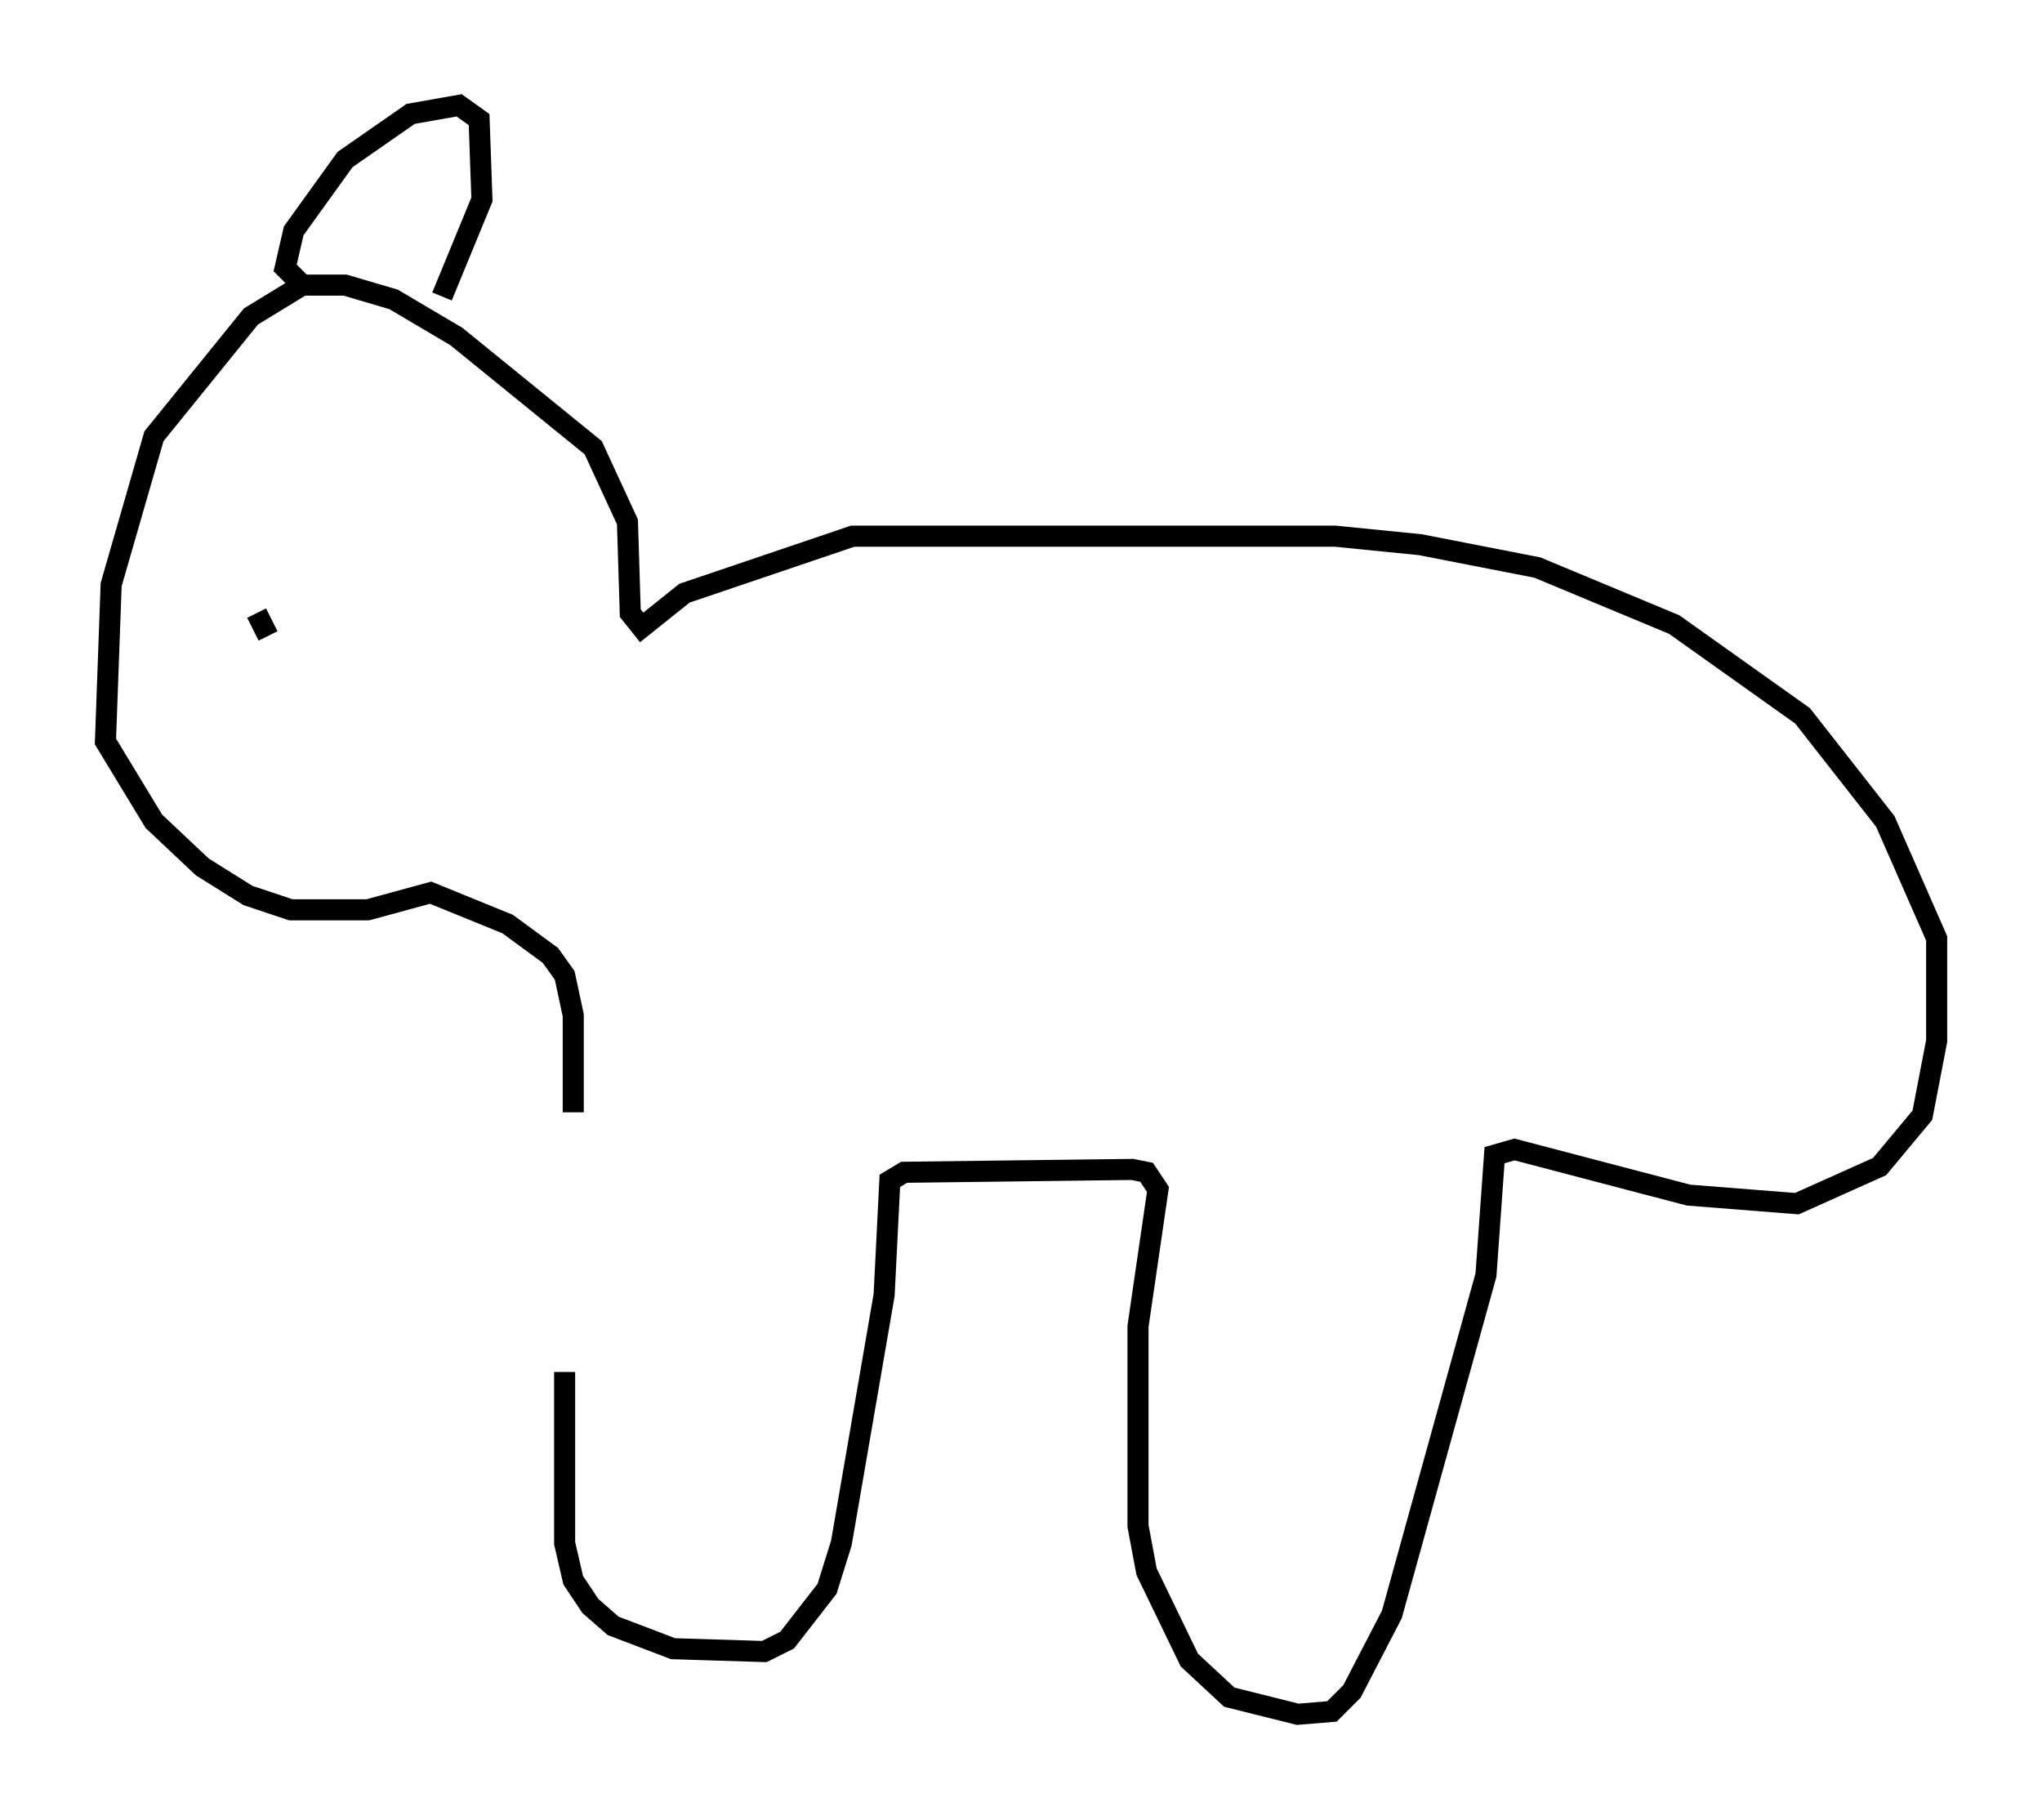 <?xml version="1.0" encoding="utf-8" ?>
<svg baseProfile="full" height="86.319" version="1.1" width="96.873" xmlns="http://www.w3.org/2000/svg" xmlns:ev="http://www.w3.org/2001/xml-events" xmlns:xlink="http://www.w3.org/1999/xlink"><defs /><rect fill="white" height="86.319" width="96.873" x="0" y="0" /><path d="M27.733, 51.549 m-0.947, 13.532 l0.0, 8.119 0.406, 1.759 l0.812, 1.218 1.083, 0.947 l2.842, 1.083 4.33, 0.135 l1.083, -0.541 1.894, -2.436 l0.677, -2.165 2.03, -11.773 l0.271, -5.413 0.677, -0.406 l10.825, -0.135 0.677, 0.135 l0.541, 0.812 -0.947, 6.495 l0.0, 9.472 0.406, 2.165 l2.03, 4.195 1.894, 1.759 l3.248, 0.812 1.624, -0.135 l0.947, -0.947 1.894, -3.654 l4.465, -16.103 0.406, -5.683 l0.947, -0.271 8.254, 2.165 l5.142, 0.406 3.924, -1.759 l2.03, -2.436 0.677, -3.518 l0.0, -4.871 -2.436, -5.548 l-3.924, -5.007 -6.089, -4.33 l-6.495, -2.706 -5.548, -1.083 l-4.059, -0.406 -22.868, 0.0 l-7.984, 2.706 -2.03, 1.624 l-0.541, -0.677 -0.135, -4.33 l-1.624, -3.518 -6.495, -5.277 l-2.977, -1.759 -2.3, -0.677 l-2.03, 0.0 -2.436, 1.488 l-4.601, 5.683 -2.03, 7.036 l-0.271, 7.442 2.3, 3.789 l2.3, 2.165 2.165, 1.353 l2.03, 0.677 3.654, 0.0 l2.977, -0.812 3.654, 1.488 l2.03, 1.488 0.677, 0.947 l0.406, 1.894 0.0, 4.601 m-12.855, -39.242 l-0.812, -0.812 0.406, -1.759 l2.436, -3.383 3.112, -2.165 l2.3, -0.406 0.947, 0.677 l0.135, 3.789 -1.894, 4.601 m-8.254, 16.103 l-0.541, -1.083 " fill="none" stroke="black" stroke-width="1" /></svg>